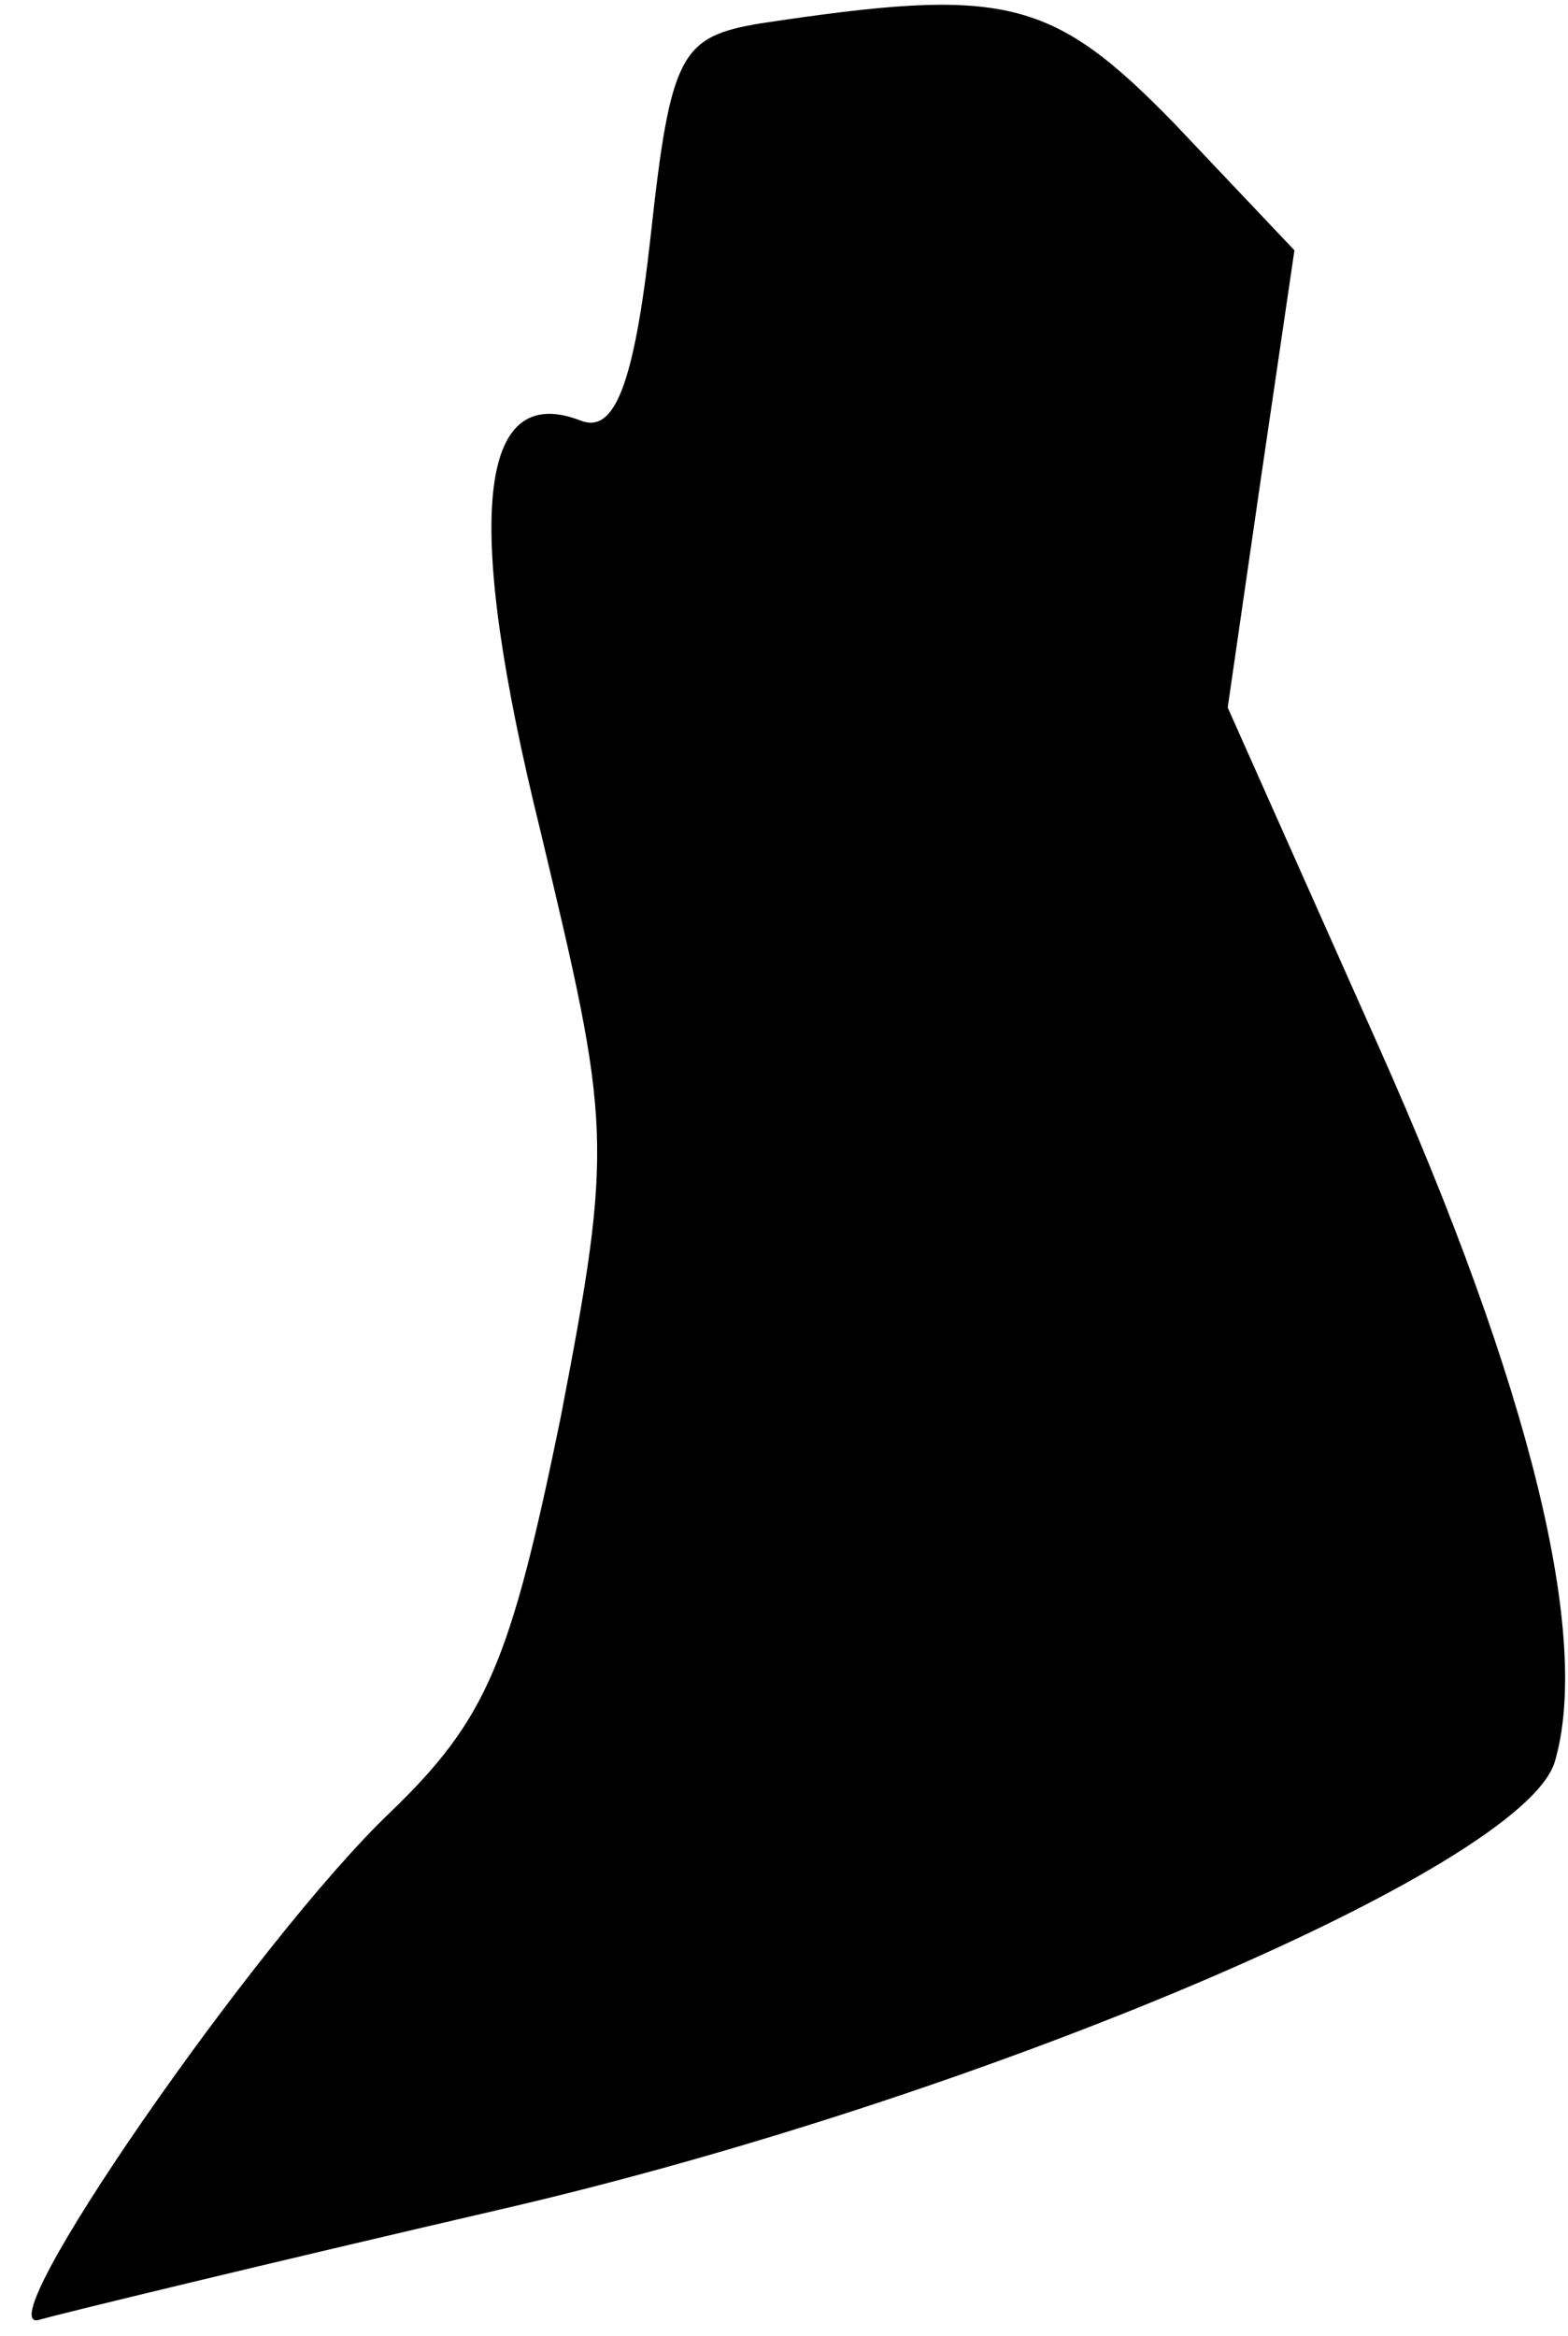 <?xml version="1.0" standalone="no"?>
<!DOCTYPE svg PUBLIC "-//W3C//DTD SVG 20010904//EN"
 "http://www.w3.org/TR/2001/REC-SVG-20010904/DTD/svg10.dtd">
<svg version="1.0" xmlns="http://www.w3.org/2000/svg"
 width="47pt" height="70pt" viewBox="0 0 47 70"
 preserveAspectRatio="xMidYMid meet">
<g transform="translate(0,70) scale(0.1,-0.1)"
fill="#000000" stroke="none">
<path fill="#000000" stroke="none" d="M228 693 c-24 -4 -27 -9 -33 -64 -5
-45 -11 -59 -21 -55 -31 12 -35 -30 -12 -123 21 -88 22 -93 6 -176 -15 -73
-22 -90 -51 -118 -40 -38 -123 -158 -105 -152 7 2 69 17 138 33 143 33 306
102 316 134 11 37 -7 112 -53 215 l-45 101 10 69 10 68 -36 38 c-37 38 -51 41
-124 30z"/>
</g>
</svg>
